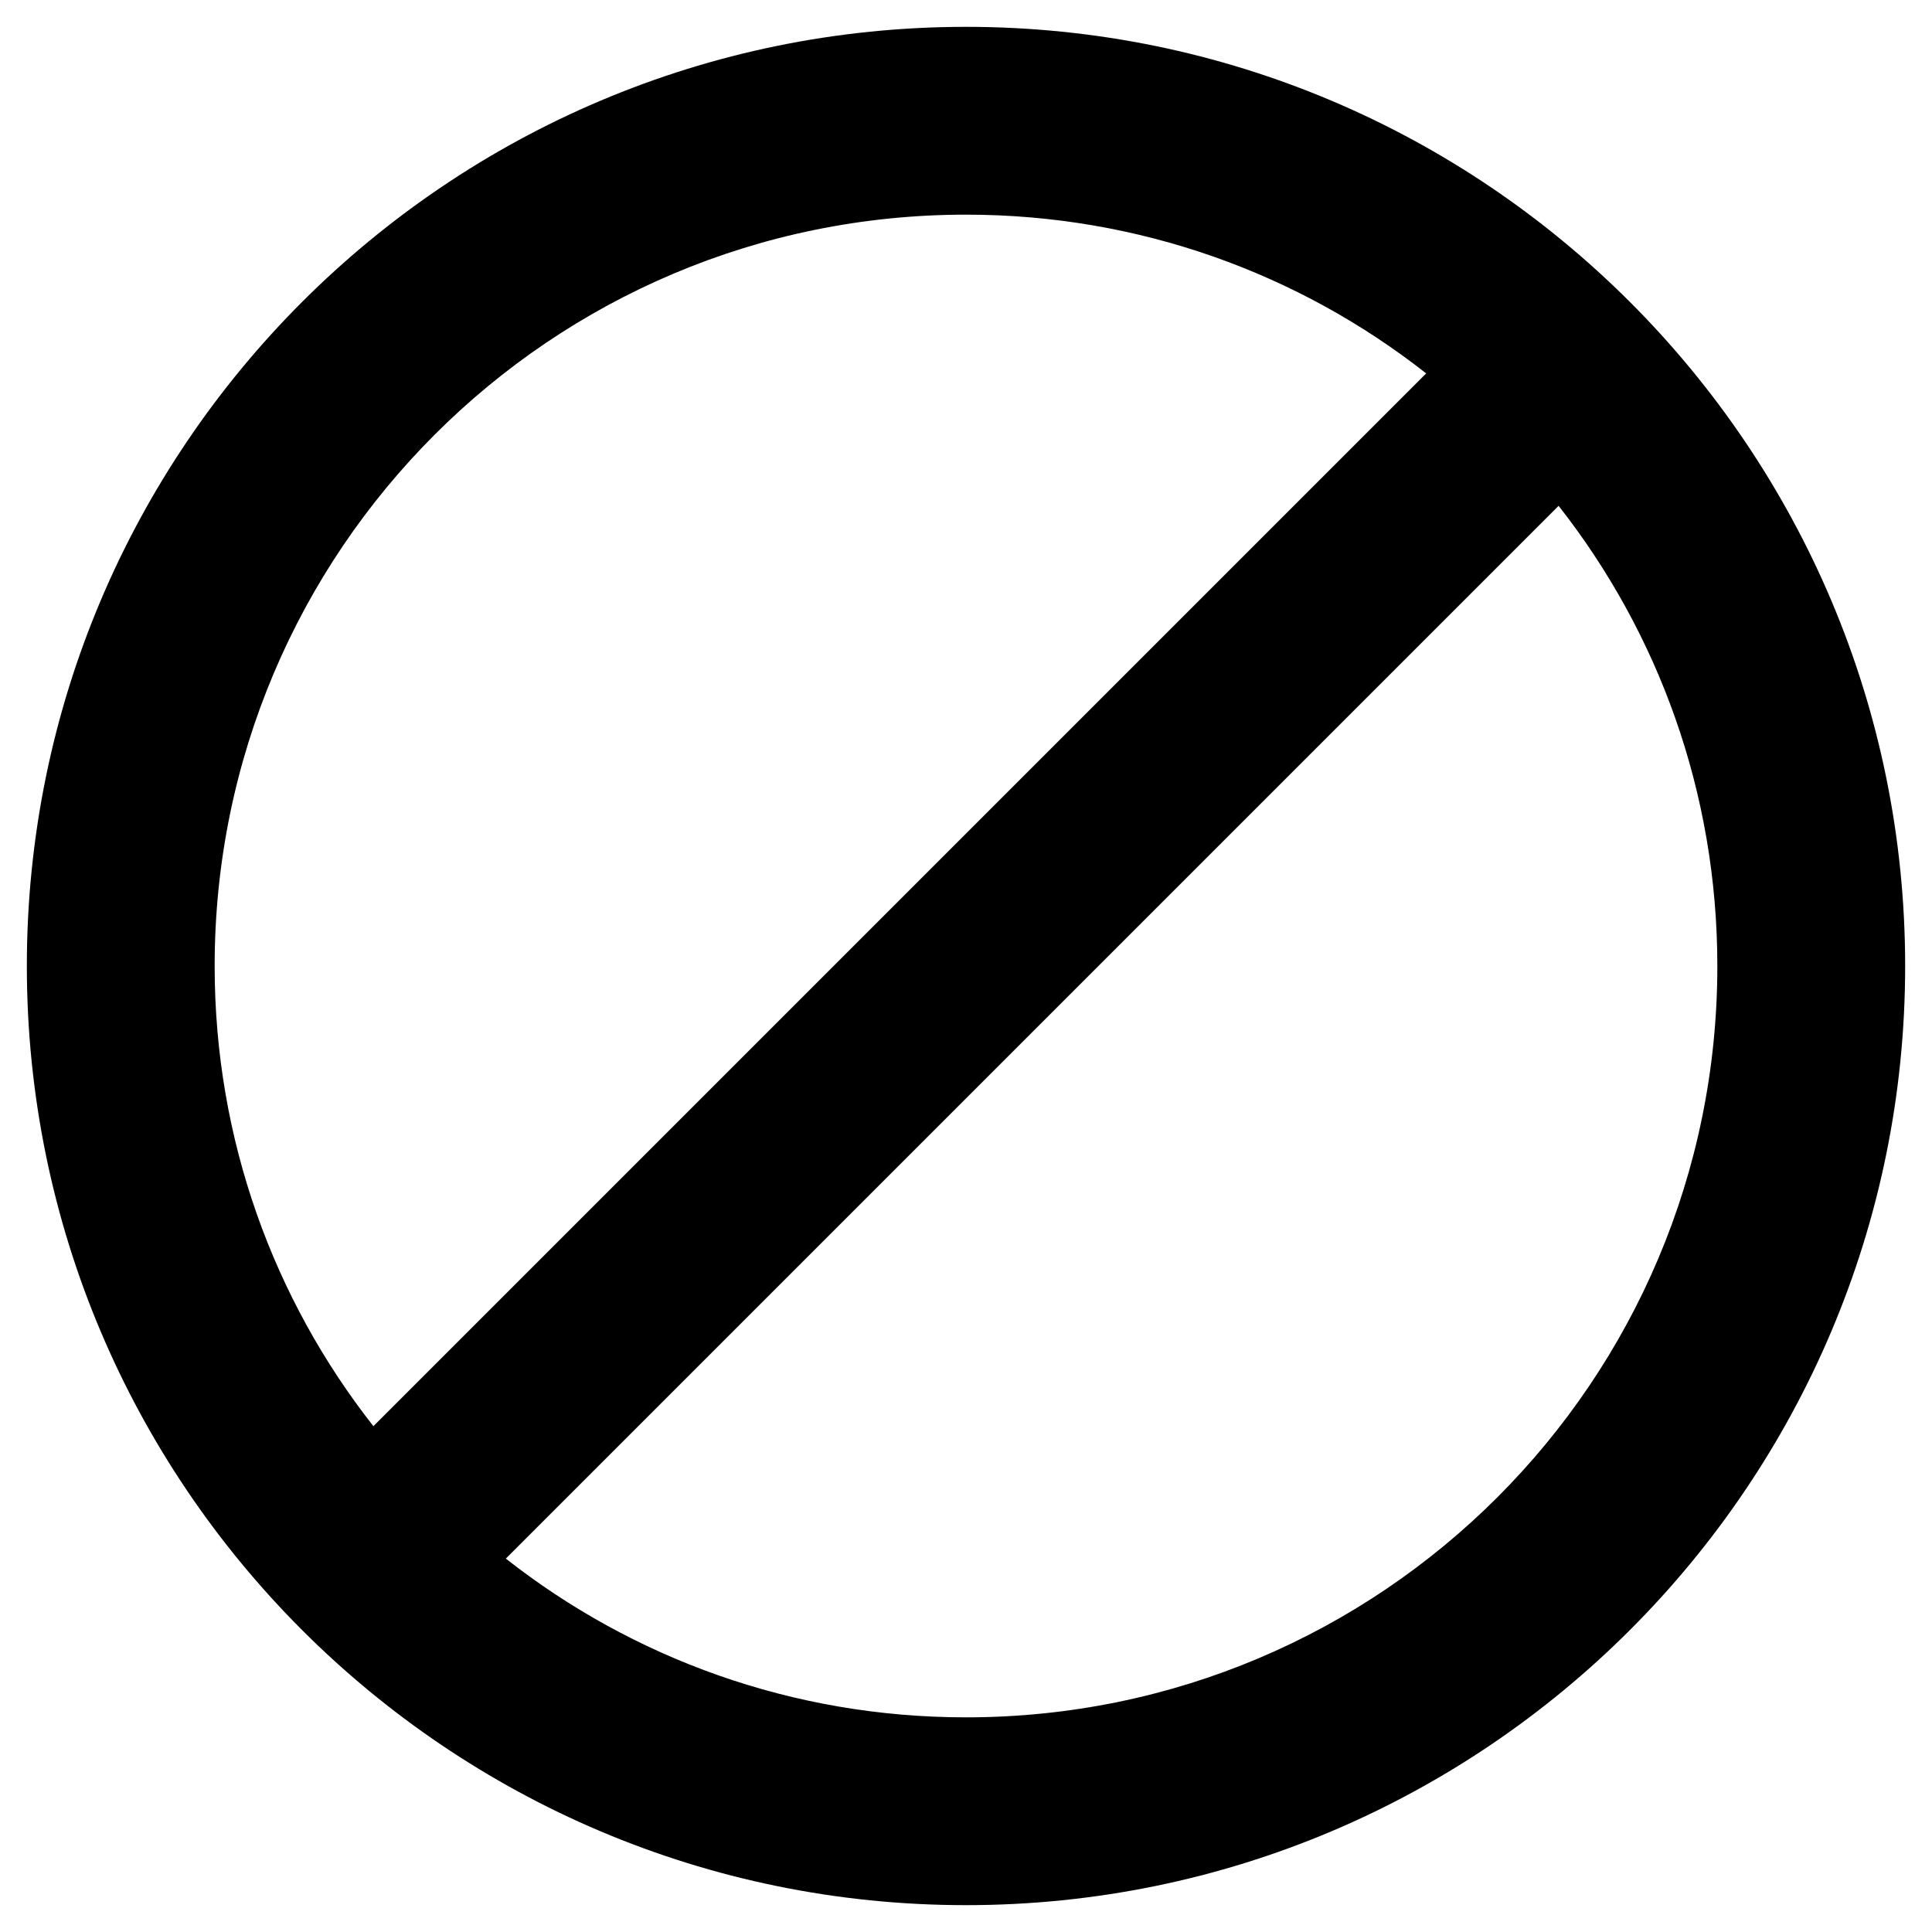<svg width="48" height="48" viewBox="0 0 48 48" xmlns="http://www.w3.org/2000/svg">
<path d="M24 0.667C11.12 0.667 0.667 11.12 0.667 24C0.667 36.88 11.12 47.333 24 47.333C36.88 47.333 47.333 36.88 47.333 24C47.333 11.12 36.88 0.667 24 0.667ZM5.333 24C5.333 13.687 13.687 5.333 24 5.333C28.317 5.333 32.283 6.803 35.433 9.277L9.277 35.433C6.803 32.283 5.333 28.317 5.333 24ZM24 42.667C19.683 42.667 15.717 41.197 12.567 38.723L38.723 12.567C41.197 15.717 42.667 19.683 42.667 24C42.667 34.313 34.313 42.667 24 42.667Z"/>
</svg>
